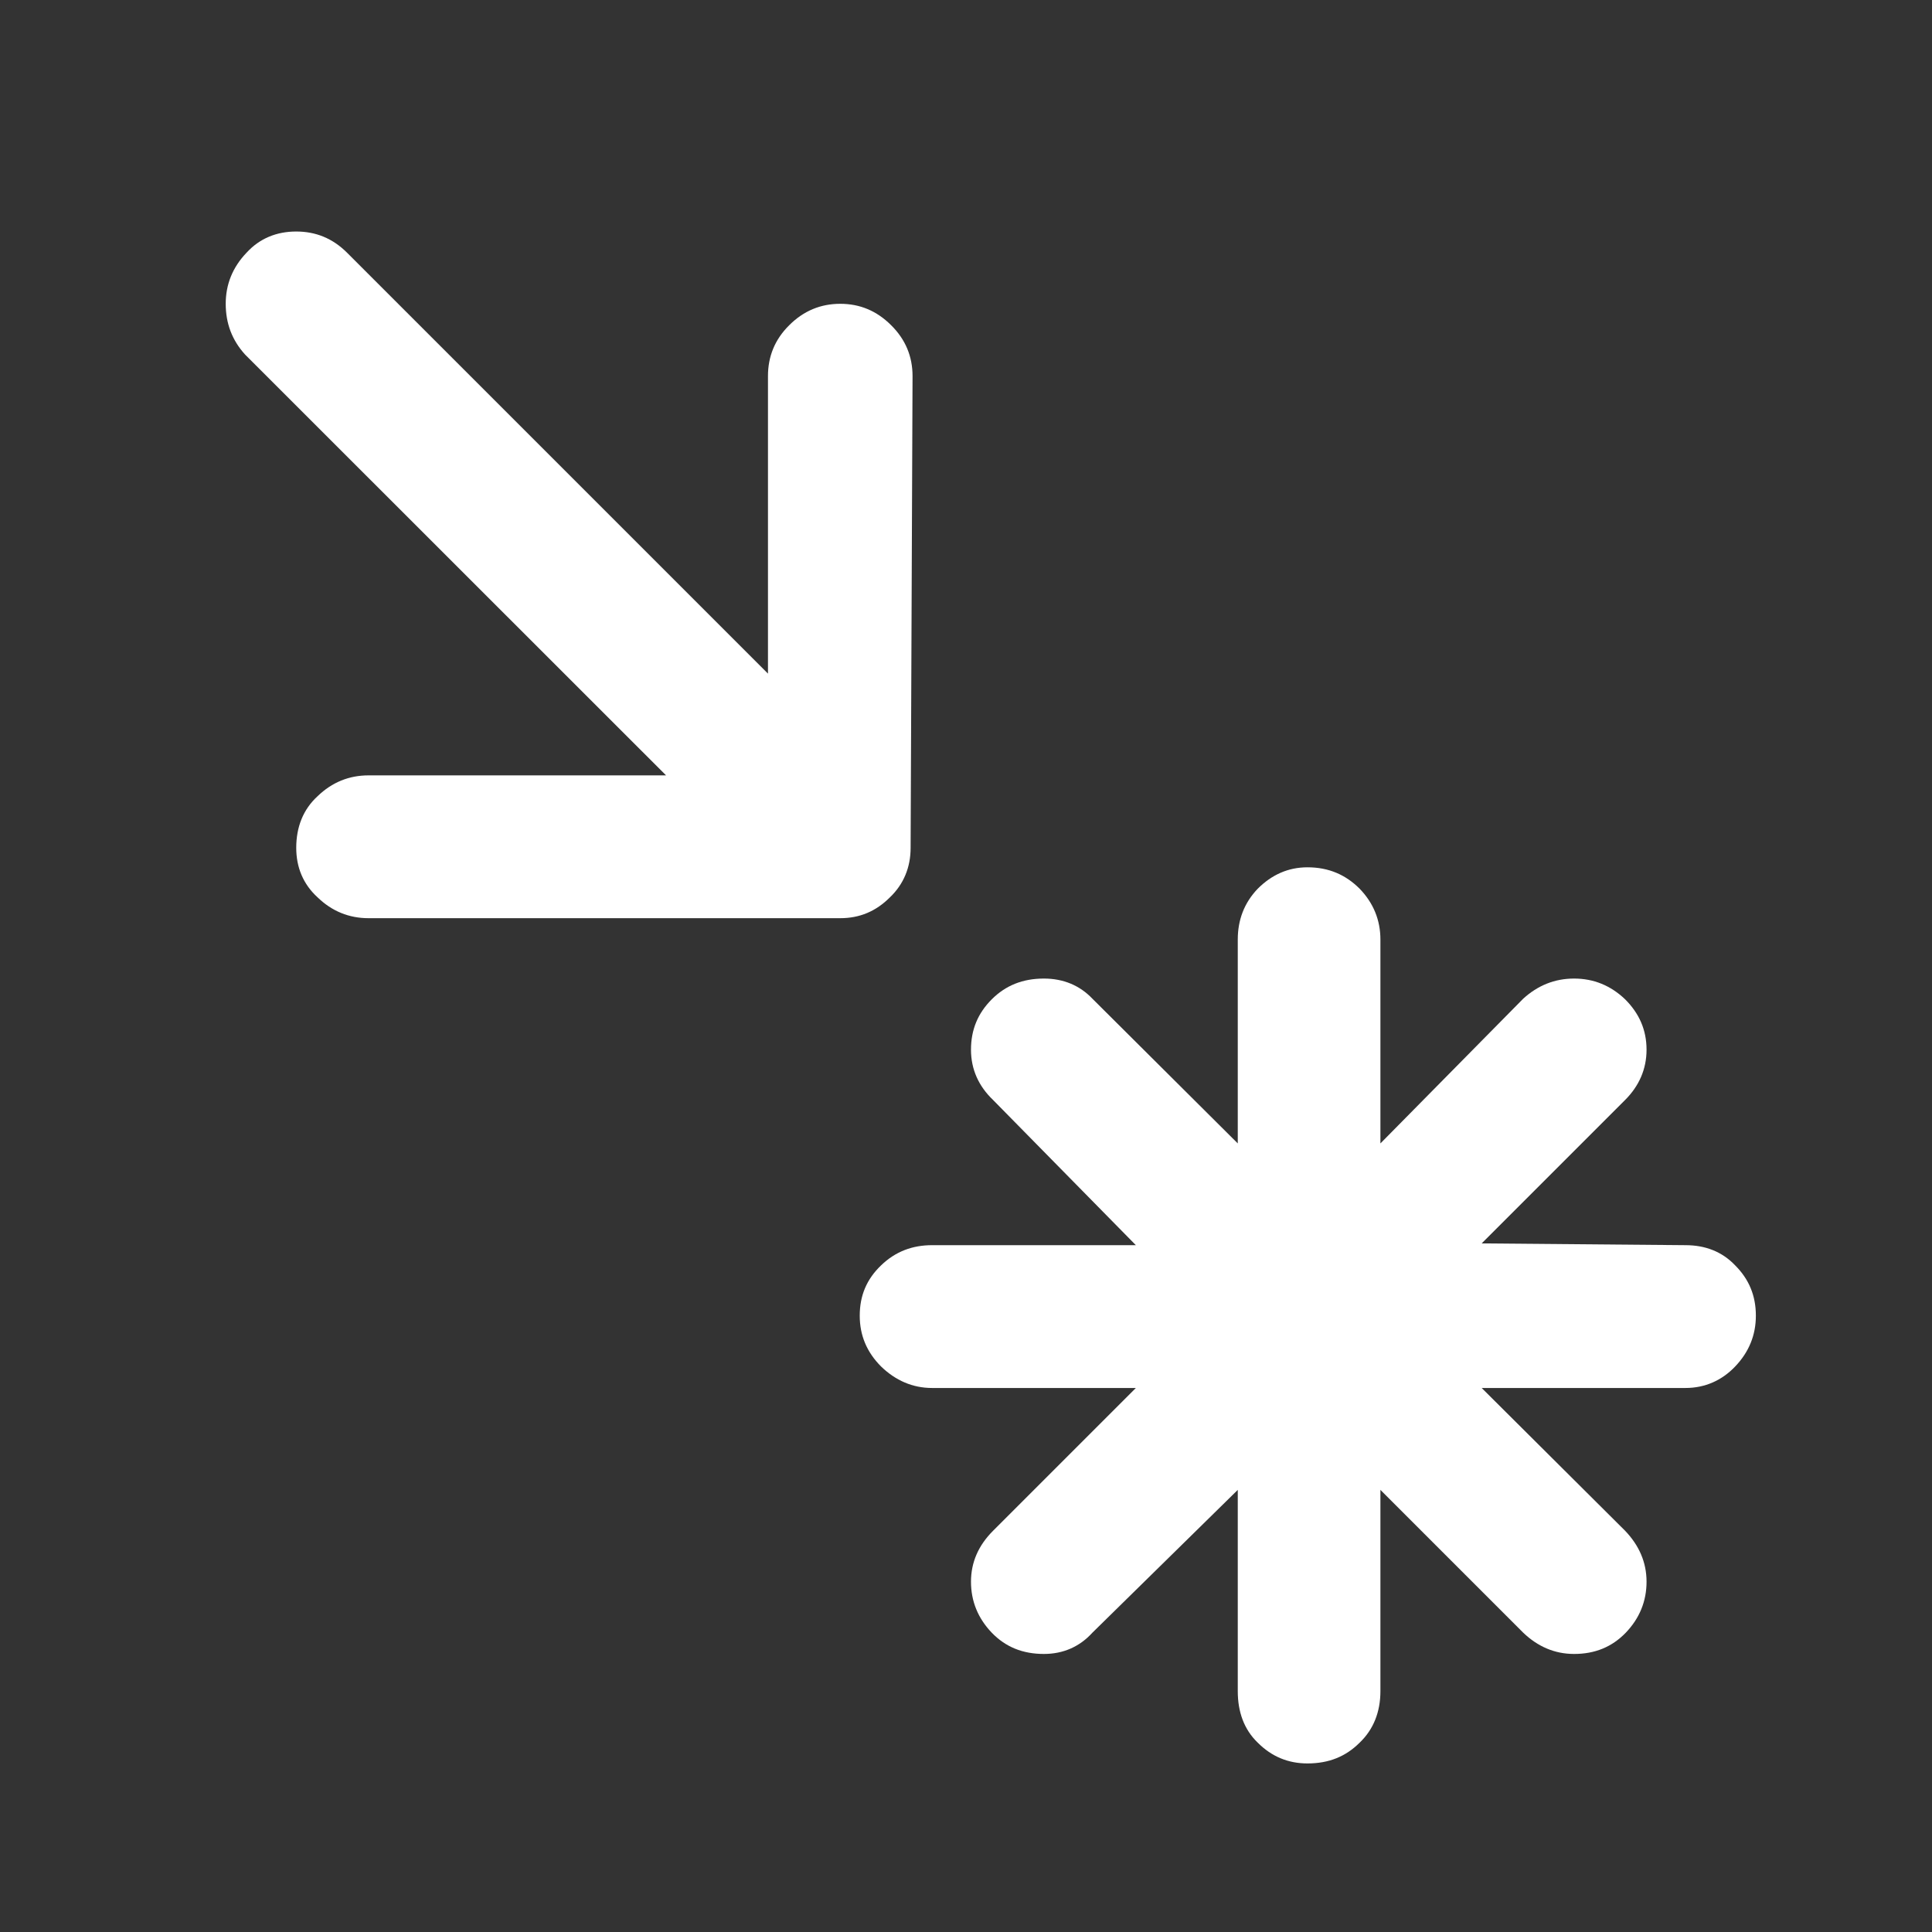 <?xml version="1.0" encoding="UTF-8"?>
<svg xmlns="http://www.w3.org/2000/svg" xmlns:xlink="http://www.w3.org/1999/xlink" width="12" height="12" viewBox="0 0 12 12" version="1.1">
<rect x="0" y="0" width="12" height="12" fill="#333333" stroke="none"/>
<g id="surface1">
<path style=" stroke:none;fill-rule:nonzero;fill:rgb(100%,100%,100%);fill-opacity:1;" d="M 10.469 7.734 L 9.203 7.723 L 10.094 6.832 C 10.18 6.746 10.227 6.641 10.227 6.52 C 10.227 6.395 10.18 6.293 10.094 6.207 C 10.004 6.121 9.898 6.078 9.777 6.078 C 9.656 6.078 9.551 6.121 9.461 6.203 L 8.574 7.102 L 8.574 5.836 C 8.574 5.715 8.531 5.609 8.445 5.52 C 8.359 5.434 8.254 5.387 8.121 5.387 C 8 5.387 7.898 5.434 7.812 5.52 C 7.727 5.609 7.688 5.715 7.688 5.836 L 7.688 7.102 L 6.785 6.203 C 6.707 6.121 6.605 6.078 6.484 6.078 C 6.352 6.078 6.246 6.121 6.16 6.207 C 6.074 6.293 6.031 6.395 6.031 6.52 C 6.031 6.641 6.078 6.746 6.168 6.832 L 7.055 7.734 L 5.789 7.734 C 5.668 7.734 5.562 7.773 5.473 7.859 C 5.383 7.945 5.34 8.047 5.34 8.172 C 5.34 8.293 5.383 8.398 5.473 8.488 C 5.562 8.574 5.668 8.621 5.789 8.621 L 7.055 8.621 L 6.168 9.508 C 6.078 9.598 6.031 9.703 6.031 9.824 C 6.031 9.945 6.074 10.051 6.16 10.141 C 6.246 10.23 6.352 10.273 6.484 10.273 C 6.605 10.273 6.707 10.227 6.785 10.141 L 7.688 9.254 L 7.688 10.504 C 7.688 10.633 7.727 10.742 7.812 10.824 C 7.898 10.91 8 10.953 8.121 10.953 C 8.254 10.953 8.359 10.91 8.445 10.824 C 8.531 10.742 8.574 10.633 8.574 10.504 L 8.574 9.254 L 9.461 10.141 C 9.551 10.227 9.656 10.273 9.777 10.273 C 9.906 10.273 10.012 10.23 10.098 10.141 C 10.184 10.051 10.227 9.945 10.227 9.824 C 10.227 9.703 10.18 9.598 10.094 9.508 L 9.203 8.621 L 10.469 8.621 C 10.59 8.621 10.695 8.574 10.777 8.488 C 10.863 8.398 10.906 8.293 10.906 8.172 C 10.906 8.047 10.863 7.945 10.777 7.859 C 10.695 7.773 10.59 7.734 10.469 7.734 Z M 5.656 5.266 L 5.668 2.336 C 5.668 2.215 5.625 2.109 5.535 2.02 C 5.445 1.93 5.34 1.887 5.219 1.887 C 5.098 1.887 4.992 1.93 4.902 2.02 C 4.812 2.109 4.77 2.215 4.77 2.336 L 4.77 4.184 L 2.156 1.57 C 2.066 1.48 1.961 1.438 1.84 1.438 C 1.719 1.438 1.613 1.48 1.531 1.57 C 1.445 1.66 1.402 1.766 1.402 1.887 C 1.402 2.008 1.441 2.113 1.523 2.203 L 4.137 4.816 L 2.289 4.816 C 2.168 4.816 2.062 4.859 1.973 4.945 C 1.883 5.027 1.84 5.137 1.84 5.266 C 1.84 5.387 1.883 5.492 1.973 5.574 C 2.062 5.66 2.168 5.703 2.289 5.703 L 5.219 5.703 C 5.34 5.703 5.441 5.66 5.527 5.574 C 5.613 5.492 5.656 5.387 5.656 5.266 Z M 5.656 5.266 "/>
</g>
</svg>
